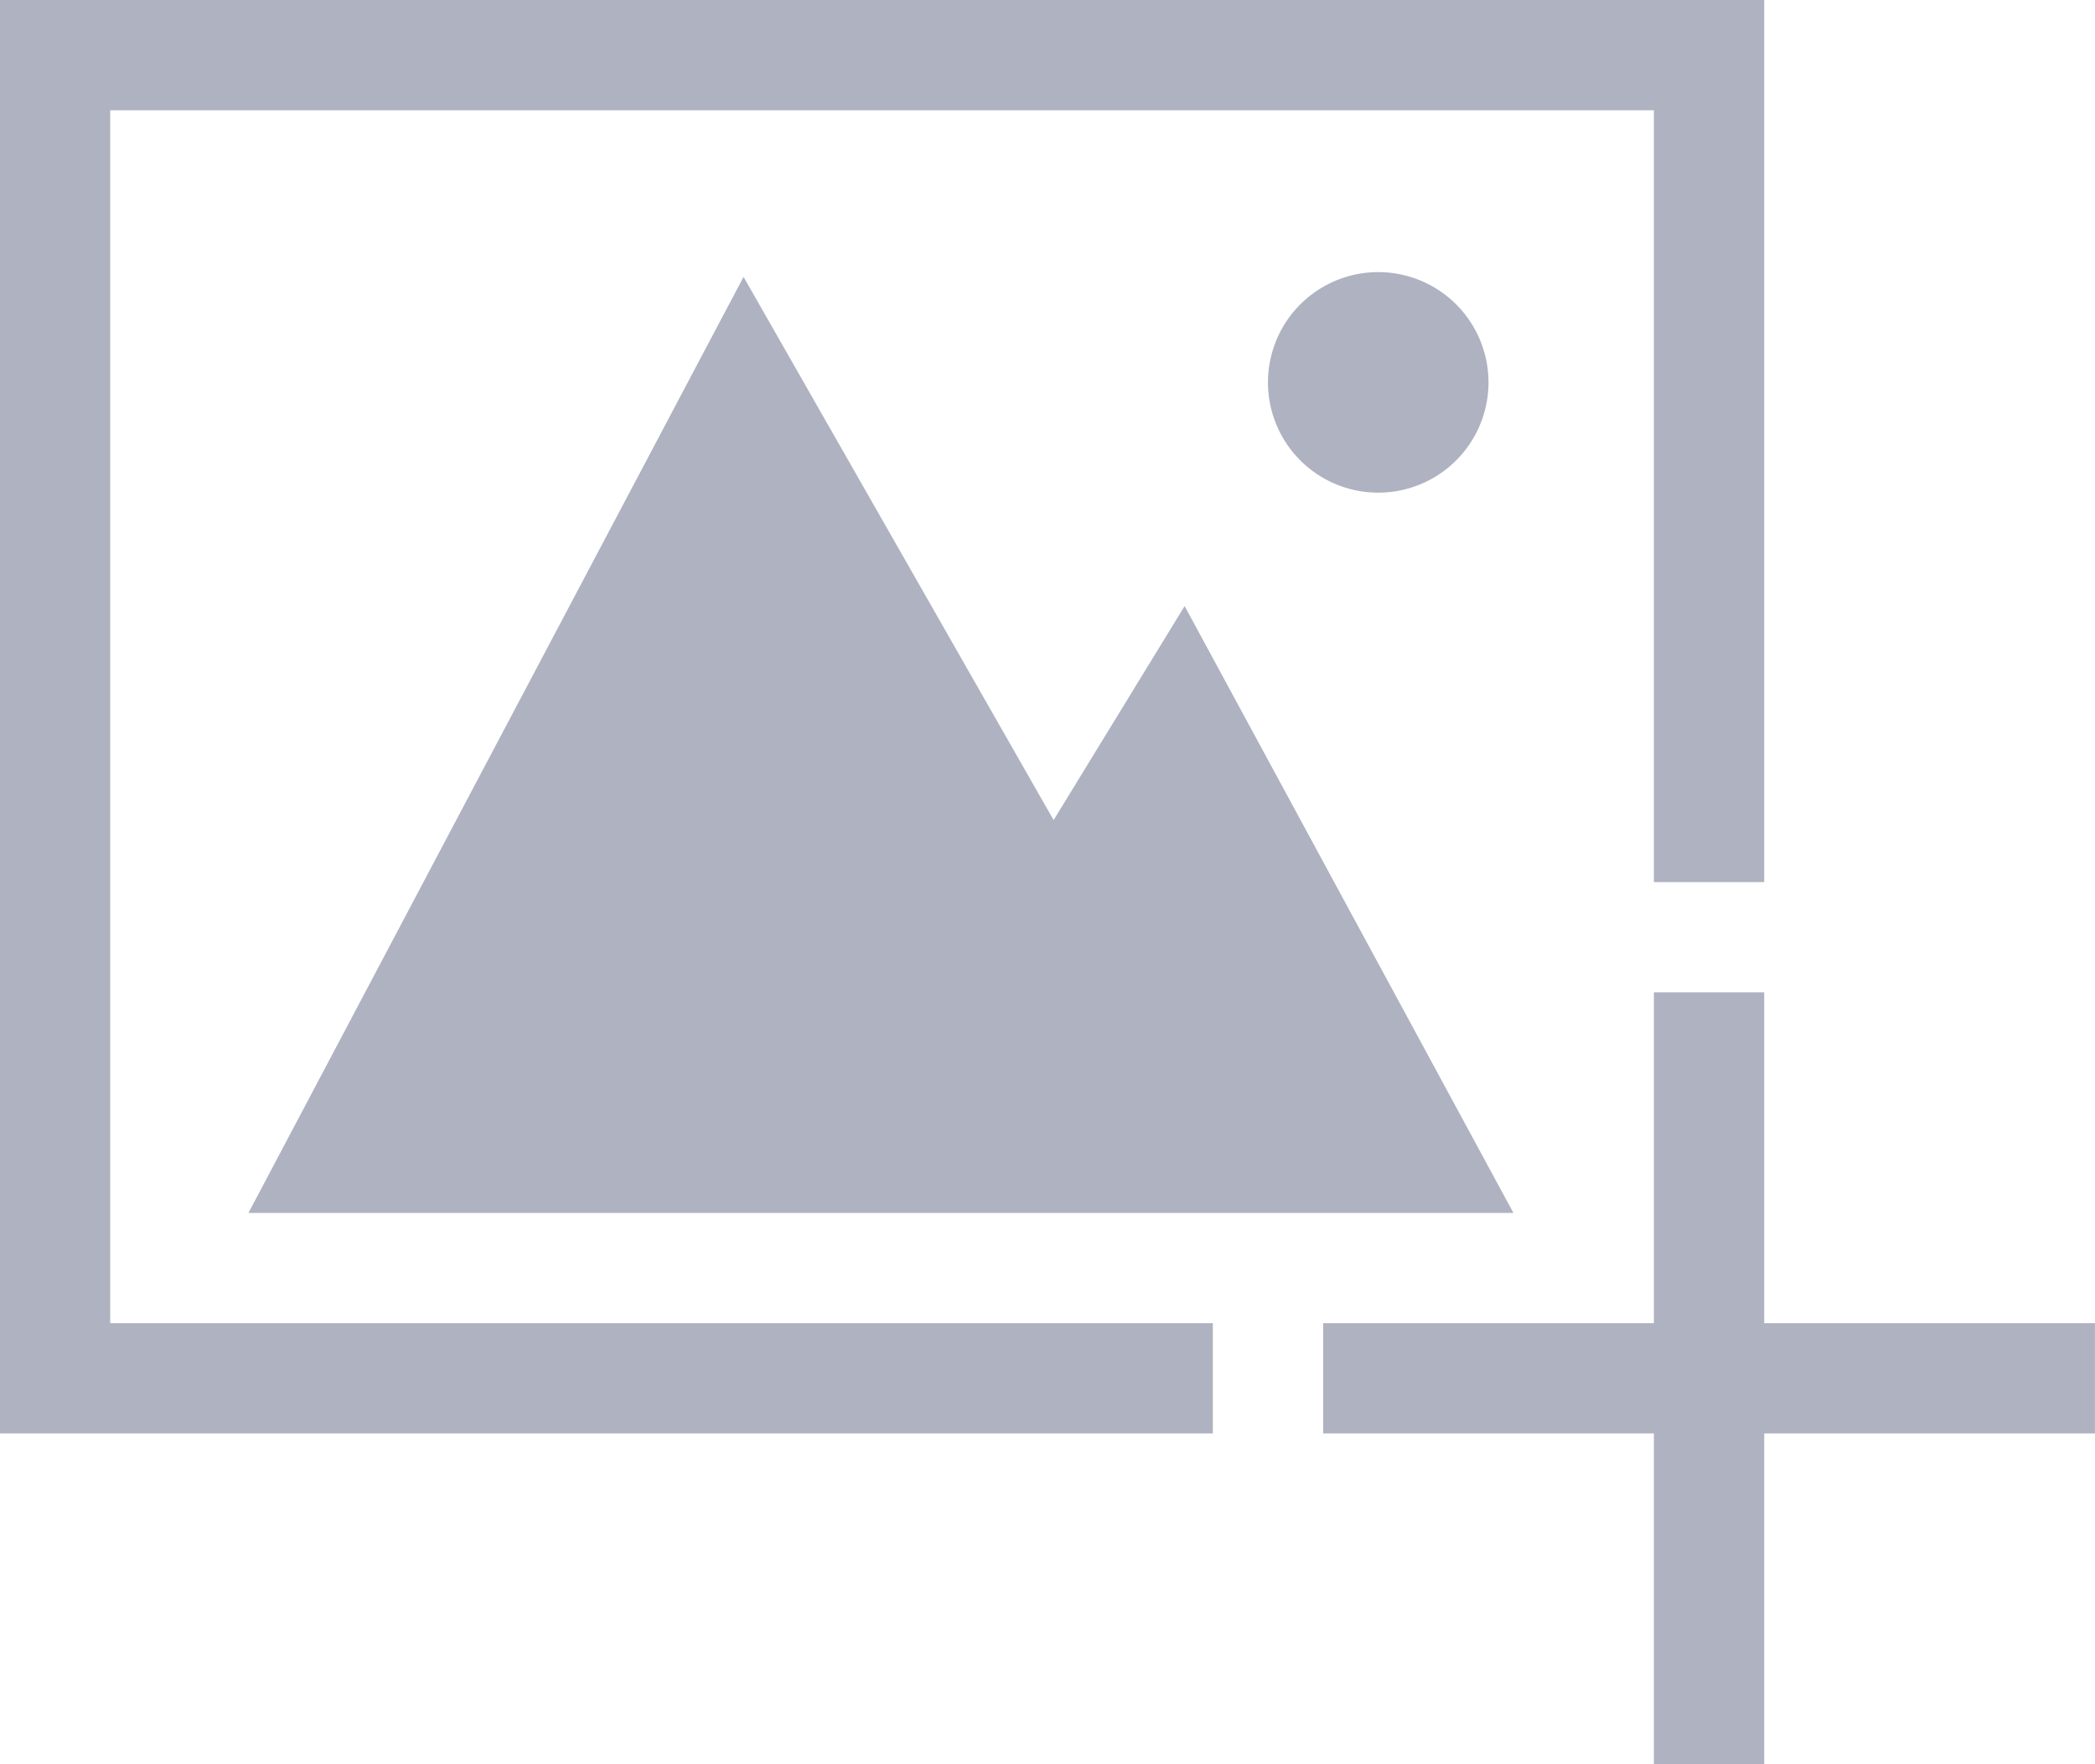<svg xmlns="http://www.w3.org/2000/svg" width="38" height="32"><path fill-rule="evenodd" fill="#AFB2C0" d="M32 26v6h-2.001v-6H24v-2h5.999v-6H32v6h5.999v2H32zM23 7a2 2 0 1 1 3.998-.002A2 2 0 0 1 23 7zM4.507 22l8.98-16.978 5.624 9.853 2.376-3.882L27.451 22H4.507zM29.999 2h-28v22h20v2H0V0h32v16h-2.001V2z"/></svg>